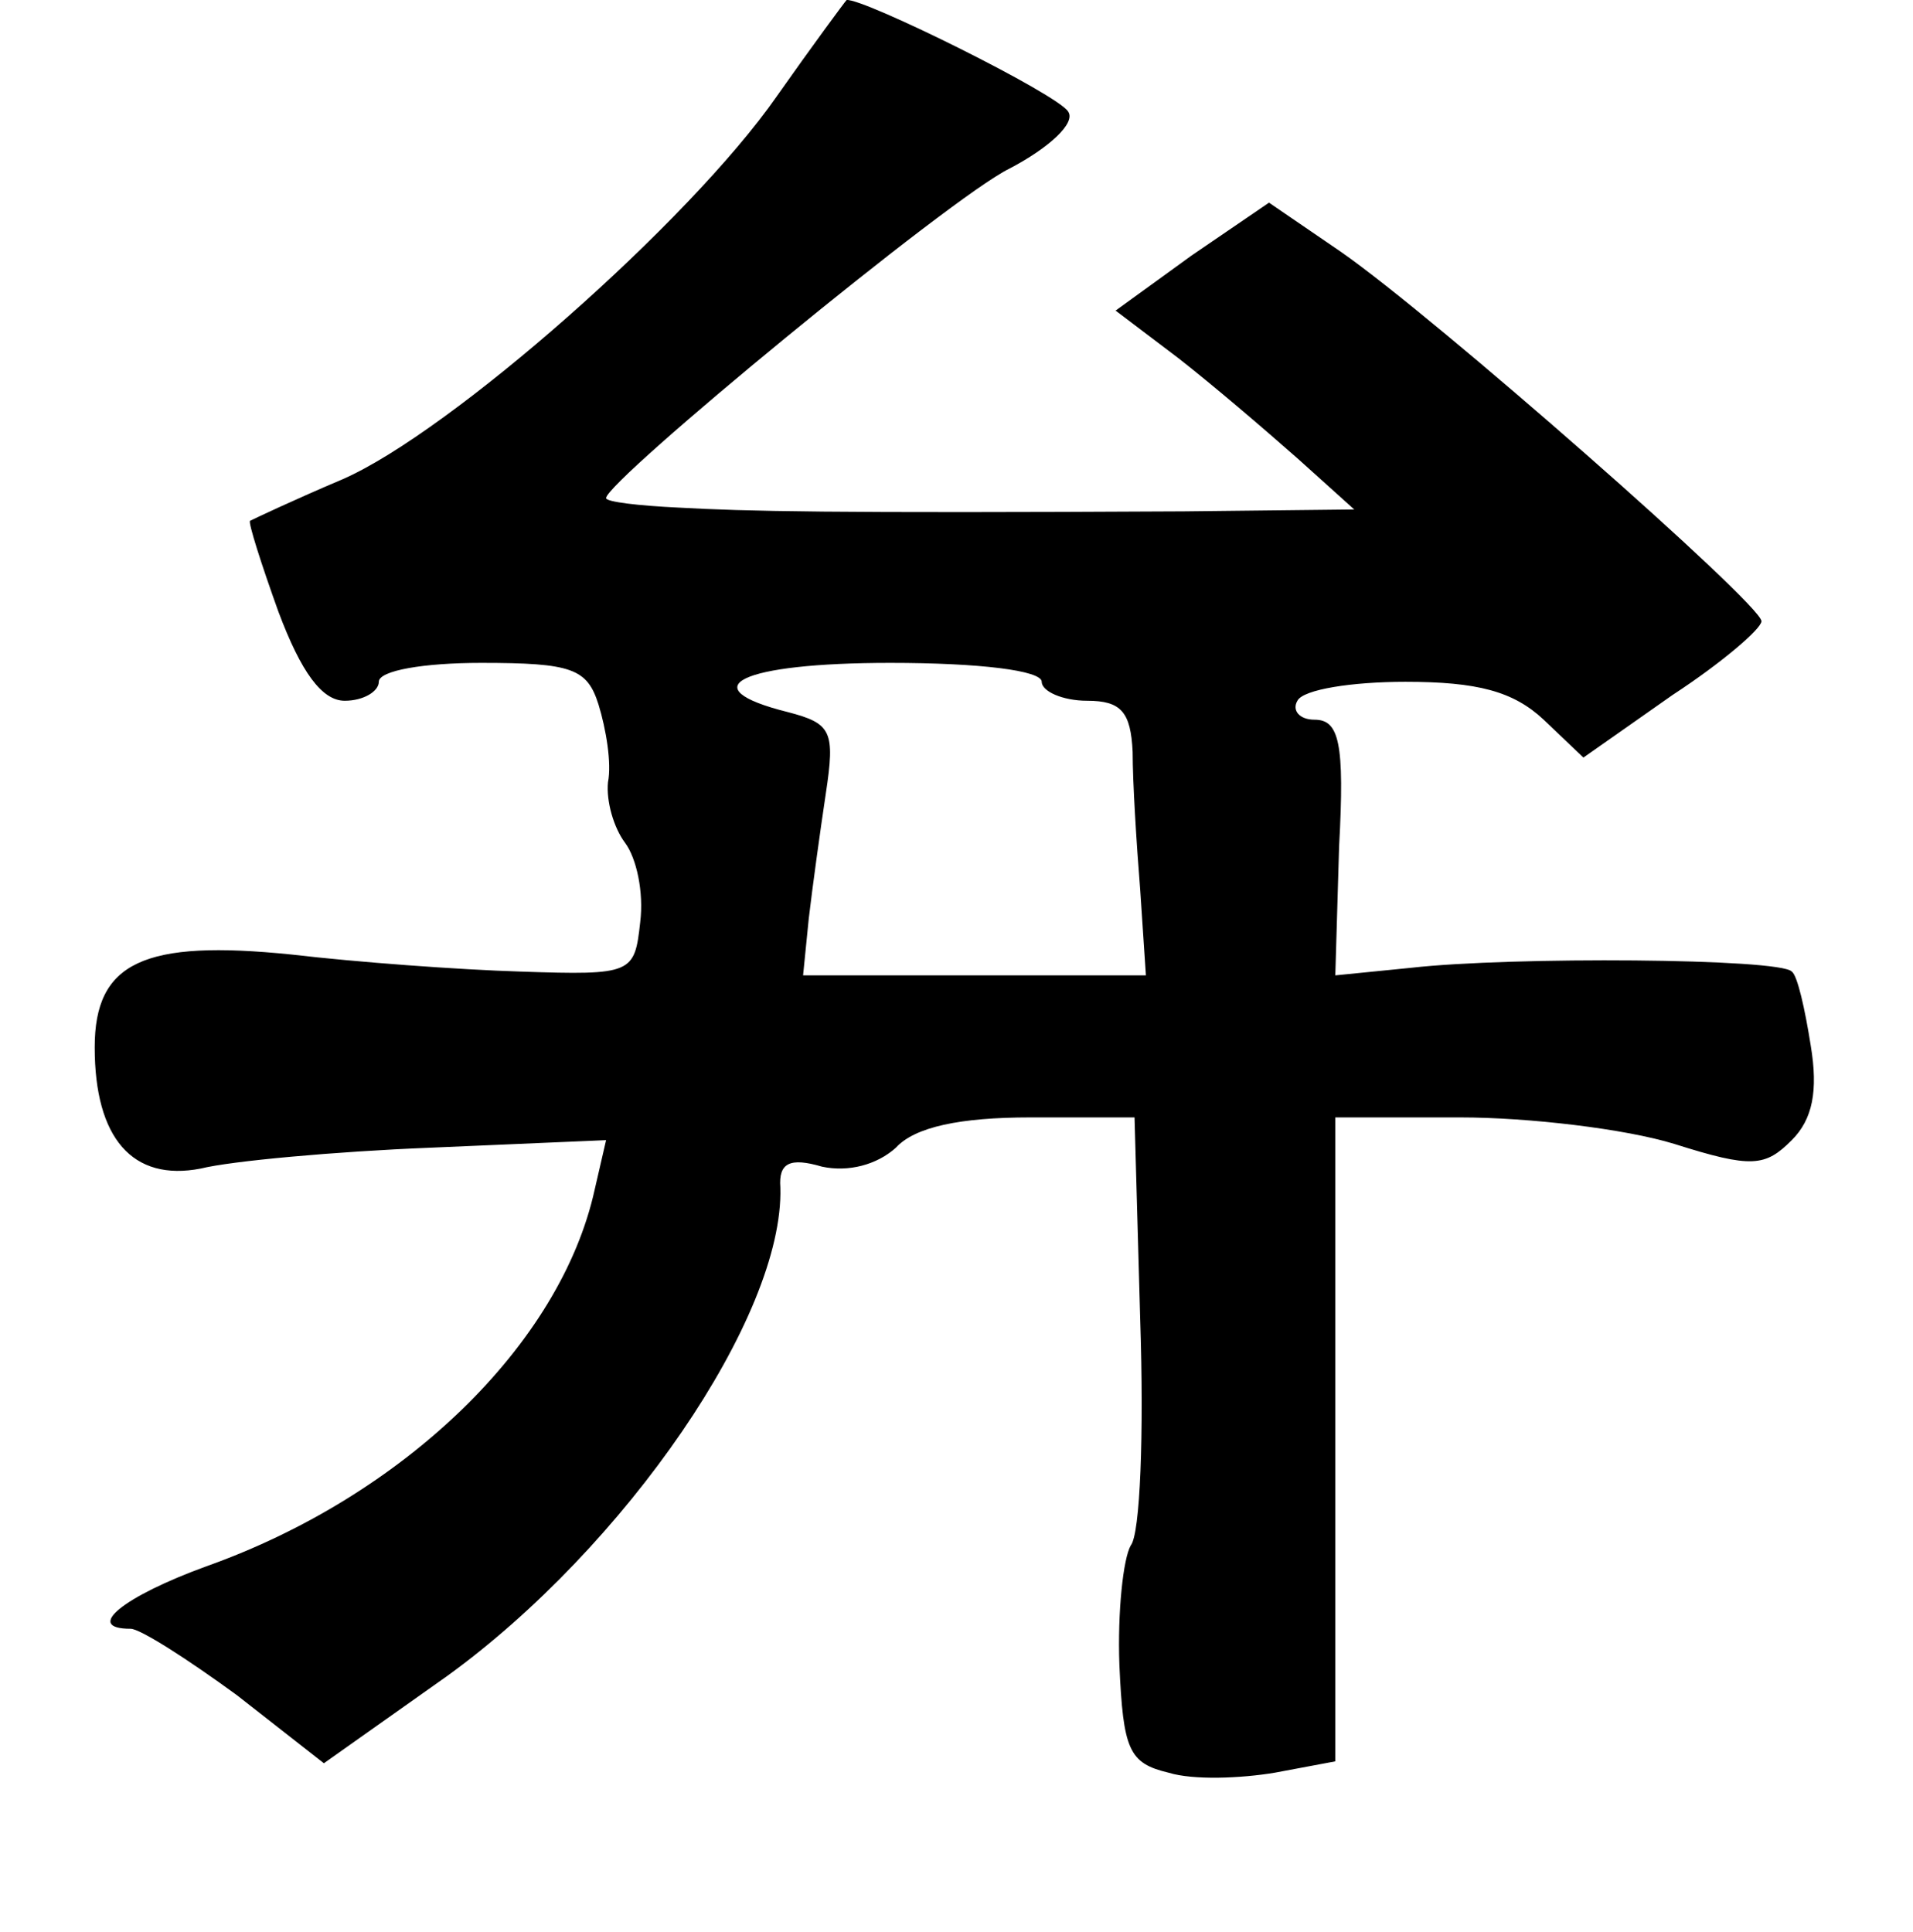 <?xml version="1.0" standalone="no"?>
<!DOCTYPE svg PUBLIC "-//W3C//DTD SVG 20010904//EN"
 "http://www.w3.org/TR/2001/REC-SVG-20010904/DTD/svg10.dtd">
<svg version="1.0" xmlns="http://www.w3.org/2000/svg"
 width="101pt" height="102pt" viewBox="0 0 101 102"
 preserveAspectRatio="xMidYMid meet">
<g transform="translate(0,102) scale(0.1,-0.1)"
fill="#000000" stroke="none">
<path d="M410 969 c-46 -66 -172 -177 -229 -202 -26 -11 -47 -21 -49 -22 -1
-1 6 -23 15 -48 12 -32 23 -47 35 -47 10 0 18 5 18 10 0 6 24 10 54 10 48 0
56 -3 62 -22 4 -13 7 -31 5 -41 -1 -10 3 -24 9 -32 6 -8 10 -26 8 -42 -3 -27
-4 -28 -63 -26 -33 1 -87 5 -121 9 -78 8 -104 -4 -104 -49 0 -48 20 -71 56
-64 16 4 71 9 121 11 l93 4 -6 -26 c-18 -82 -101 -162 -205 -199 -44 -16 -65
-33 -40 -33 5 0 30 -16 56 -35 l46 -36 65 46 c94 68 178 190 176 258 -1 13 5
16 22 11 14 -3 29 1 39 10 10 11 34 16 71 16 l55 0 3 -107 c2 -60 0 -113 -5
-119 -4 -7 -7 -35 -6 -63 2 -45 5 -52 26 -57 13 -4 38 -3 56 0 l32 6 0 170 0
170 66 0 c36 0 87 -6 113 -14 41 -13 48 -12 62 2 11 11 14 26 10 50 -3 19 -7
37 -10 39 -6 7 -148 8 -201 2 l-40 -4 2 68 c3 55 0 67 -13 67 -8 0 -12 5 -9
10 3 6 29 10 57 10 38 0 57 -5 73 -20 l21 -20 47 33 c26 17 47 35 47 39 0 9
-173 161 -222 195 l-38 26 -41 -28 -40 -29 33 -25 c18 -14 46 -38 63 -53 l30
-27 -90 -1 c-188 -1 -231 0 -267 2 -21 1 -38 3 -38 5 0 9 182 159 213 174 21
11 35 24 31 30 -5 9 -108 60 -117 59 -1 -1 -18 -24 -37 -51z m140 -309 c0 -5
11 -10 24 -10 18 0 23 -6 24 -27 0 -16 2 -48 4 -73 l3 -45 -90 0 -91 0 3 30
c2 17 6 46 9 66 5 33 3 37 -20 43 -52 13 -25 26 54 26 47 0 80 -4 80 -10z"/>
</g>
</svg>
